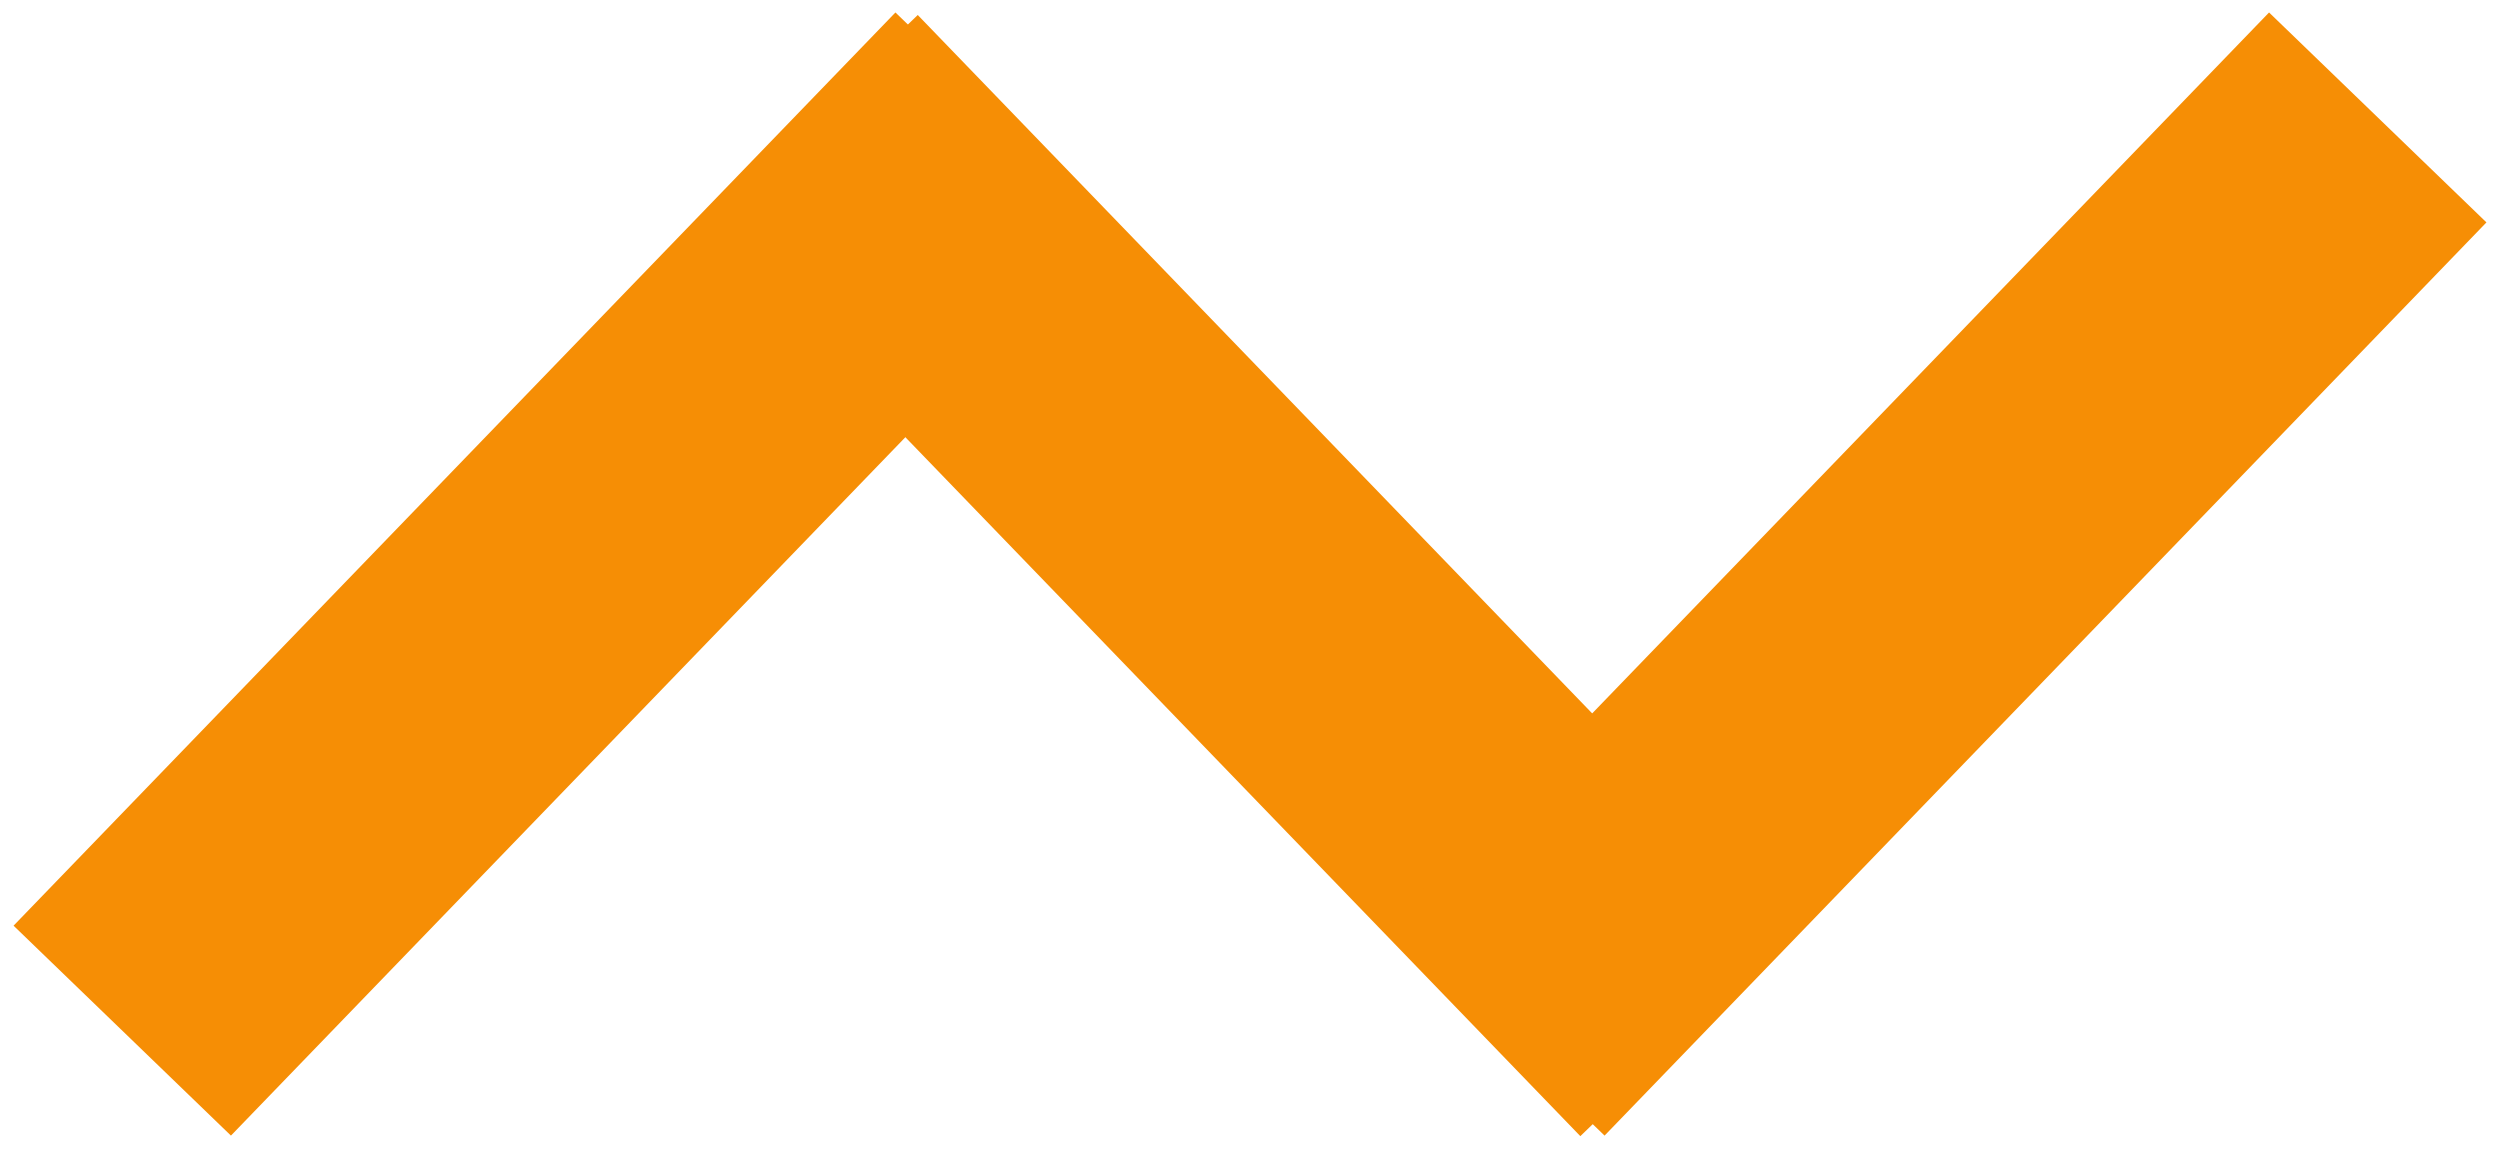 <?xml version="1.0" encoding="UTF-8" standalone="no"?>
<svg width="91px" height="42px" viewBox="0 0 91 42" version="1.1" xmlns="http://www.w3.org/2000/svg" xmlns:xlink="http://www.w3.org/1999/xlink">
    <!-- Generator: Sketch 3.7.2 (28276) - http://www.bohemiancoding.com/sketch -->
    <title>wait</title>
    <desc>Created with Sketch.</desc>
    <defs></defs>
    <g id="icons" stroke="none" stroke-width="1" fill="none" fill-rule="evenodd">
        <g id="Artboard-1" transform="translate(-446, -426)" fill="#F68E05">
            <g id="wait" transform="translate(491.5, 447) scale(1, -1) translate(-491.5, -447) translate(446, 426)">
                <rect id="Rectangle-1-Copy" transform="translate(45.465, 21.049) rotate(-316) translate(-45.465, -21.049) " x="39.965" y="-2.006" width="11" height="46.11"></rect>
                <rect id="Rectangle-1-Copy-2" transform="translate(20.5, 21.105) rotate(-44) translate(-20.5, -21.105) " x="15" y="-2" width="11" height="46.21"></rect>
                <rect id="Rectangle-1-Copy-3" transform="translate(70.5, 21.105) rotate(-44) translate(-70.5, -21.105) " x="65" y="-2" width="11" height="46.21"></rect>
            </g>
        </g>
    </g>
</svg>